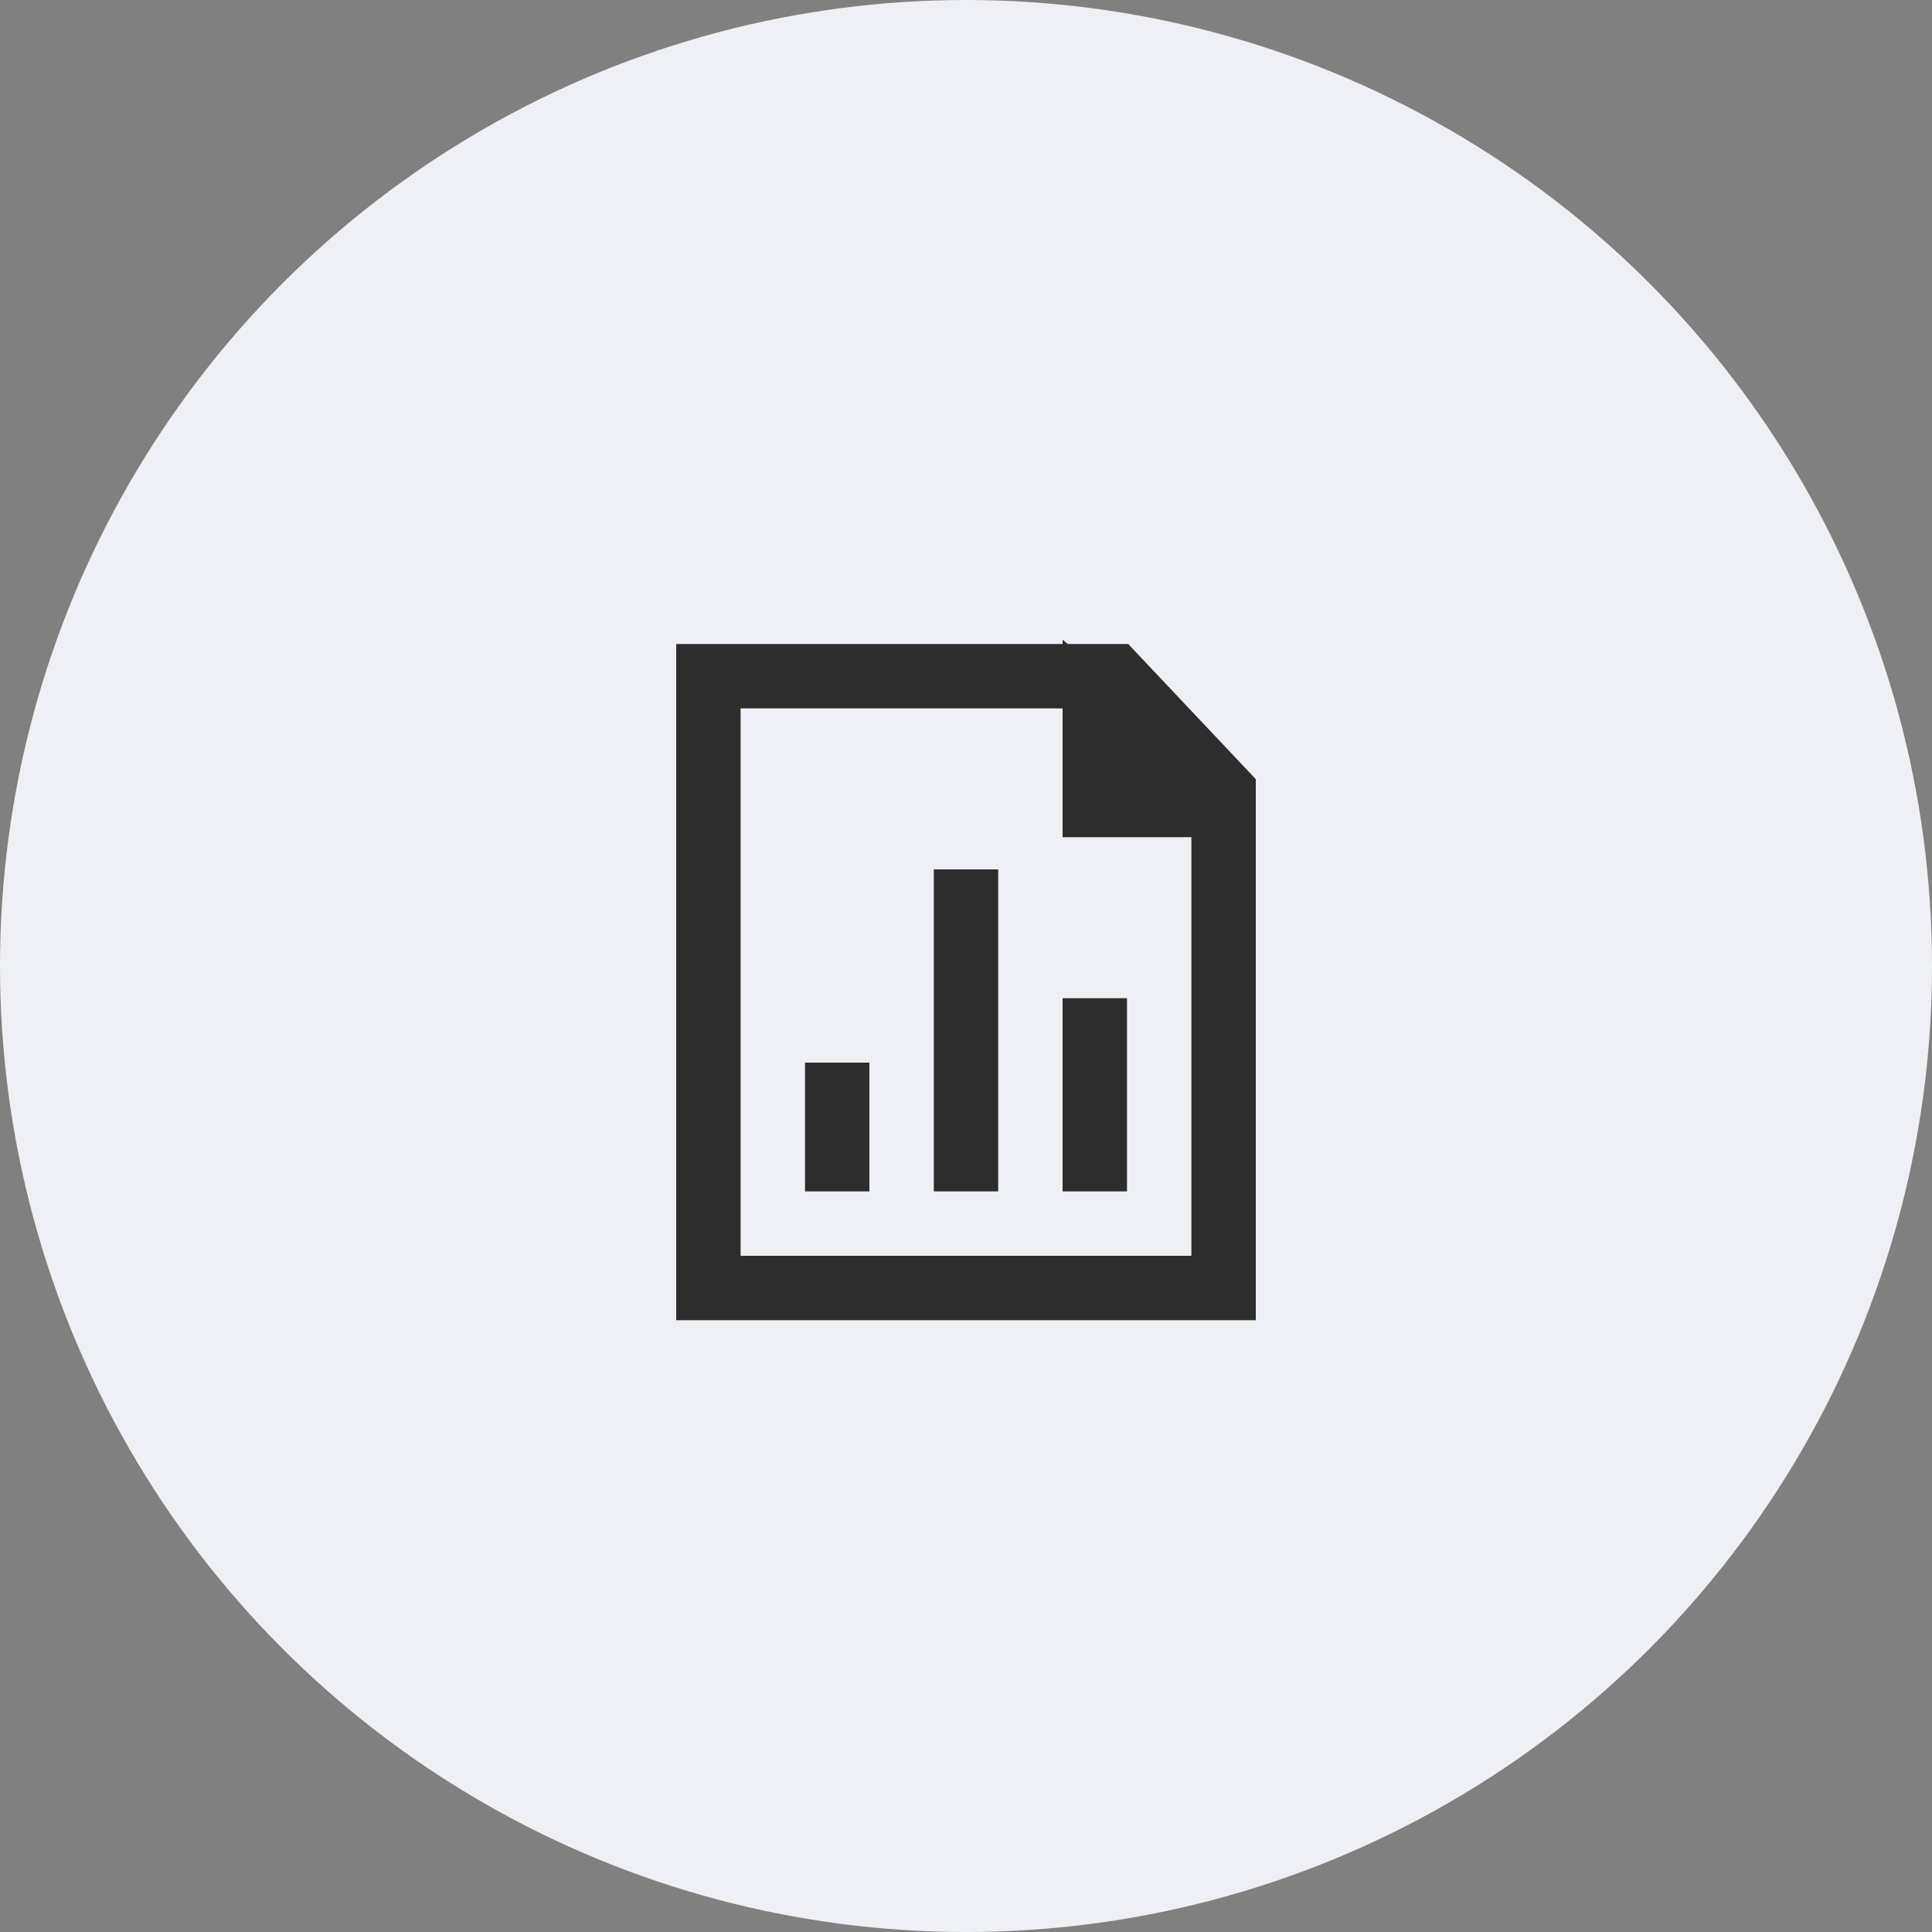 <svg width="60" height="60" viewBox="0 0 60 60" fill="none" xmlns="http://www.w3.org/2000/svg">
<rect x="0" y="0" width="60" height="60" fill="#808080" stroke="none"/>
<circle cx="30" cy="30" r="30" fill="#EFF0F5"/>
<path d="M22 40V21H34.606L38 24.595V40H22Z" stroke="#2D2D2D" stroke-width="2" stroke-linecap="round"/>
<rect x="25.5" y="33.5" width="1" height="3" fill="#EFF0F5" stroke="#2D2D2D"/>
<rect x="33.5" y="31.5" width="1" height="5" fill="#EFF0F5" stroke="#2D2D2D"/>
<path d="M34 25V22L37 24.5V25H34Z" fill="#2D2D2D" stroke="#2D2D2D" stroke-width="2" stroke-linecap="round"/>
<rect x="29.5" y="27.5" width="1" height="9" fill="#EFF0F5" stroke="#2D2D2D"/>
</svg>
